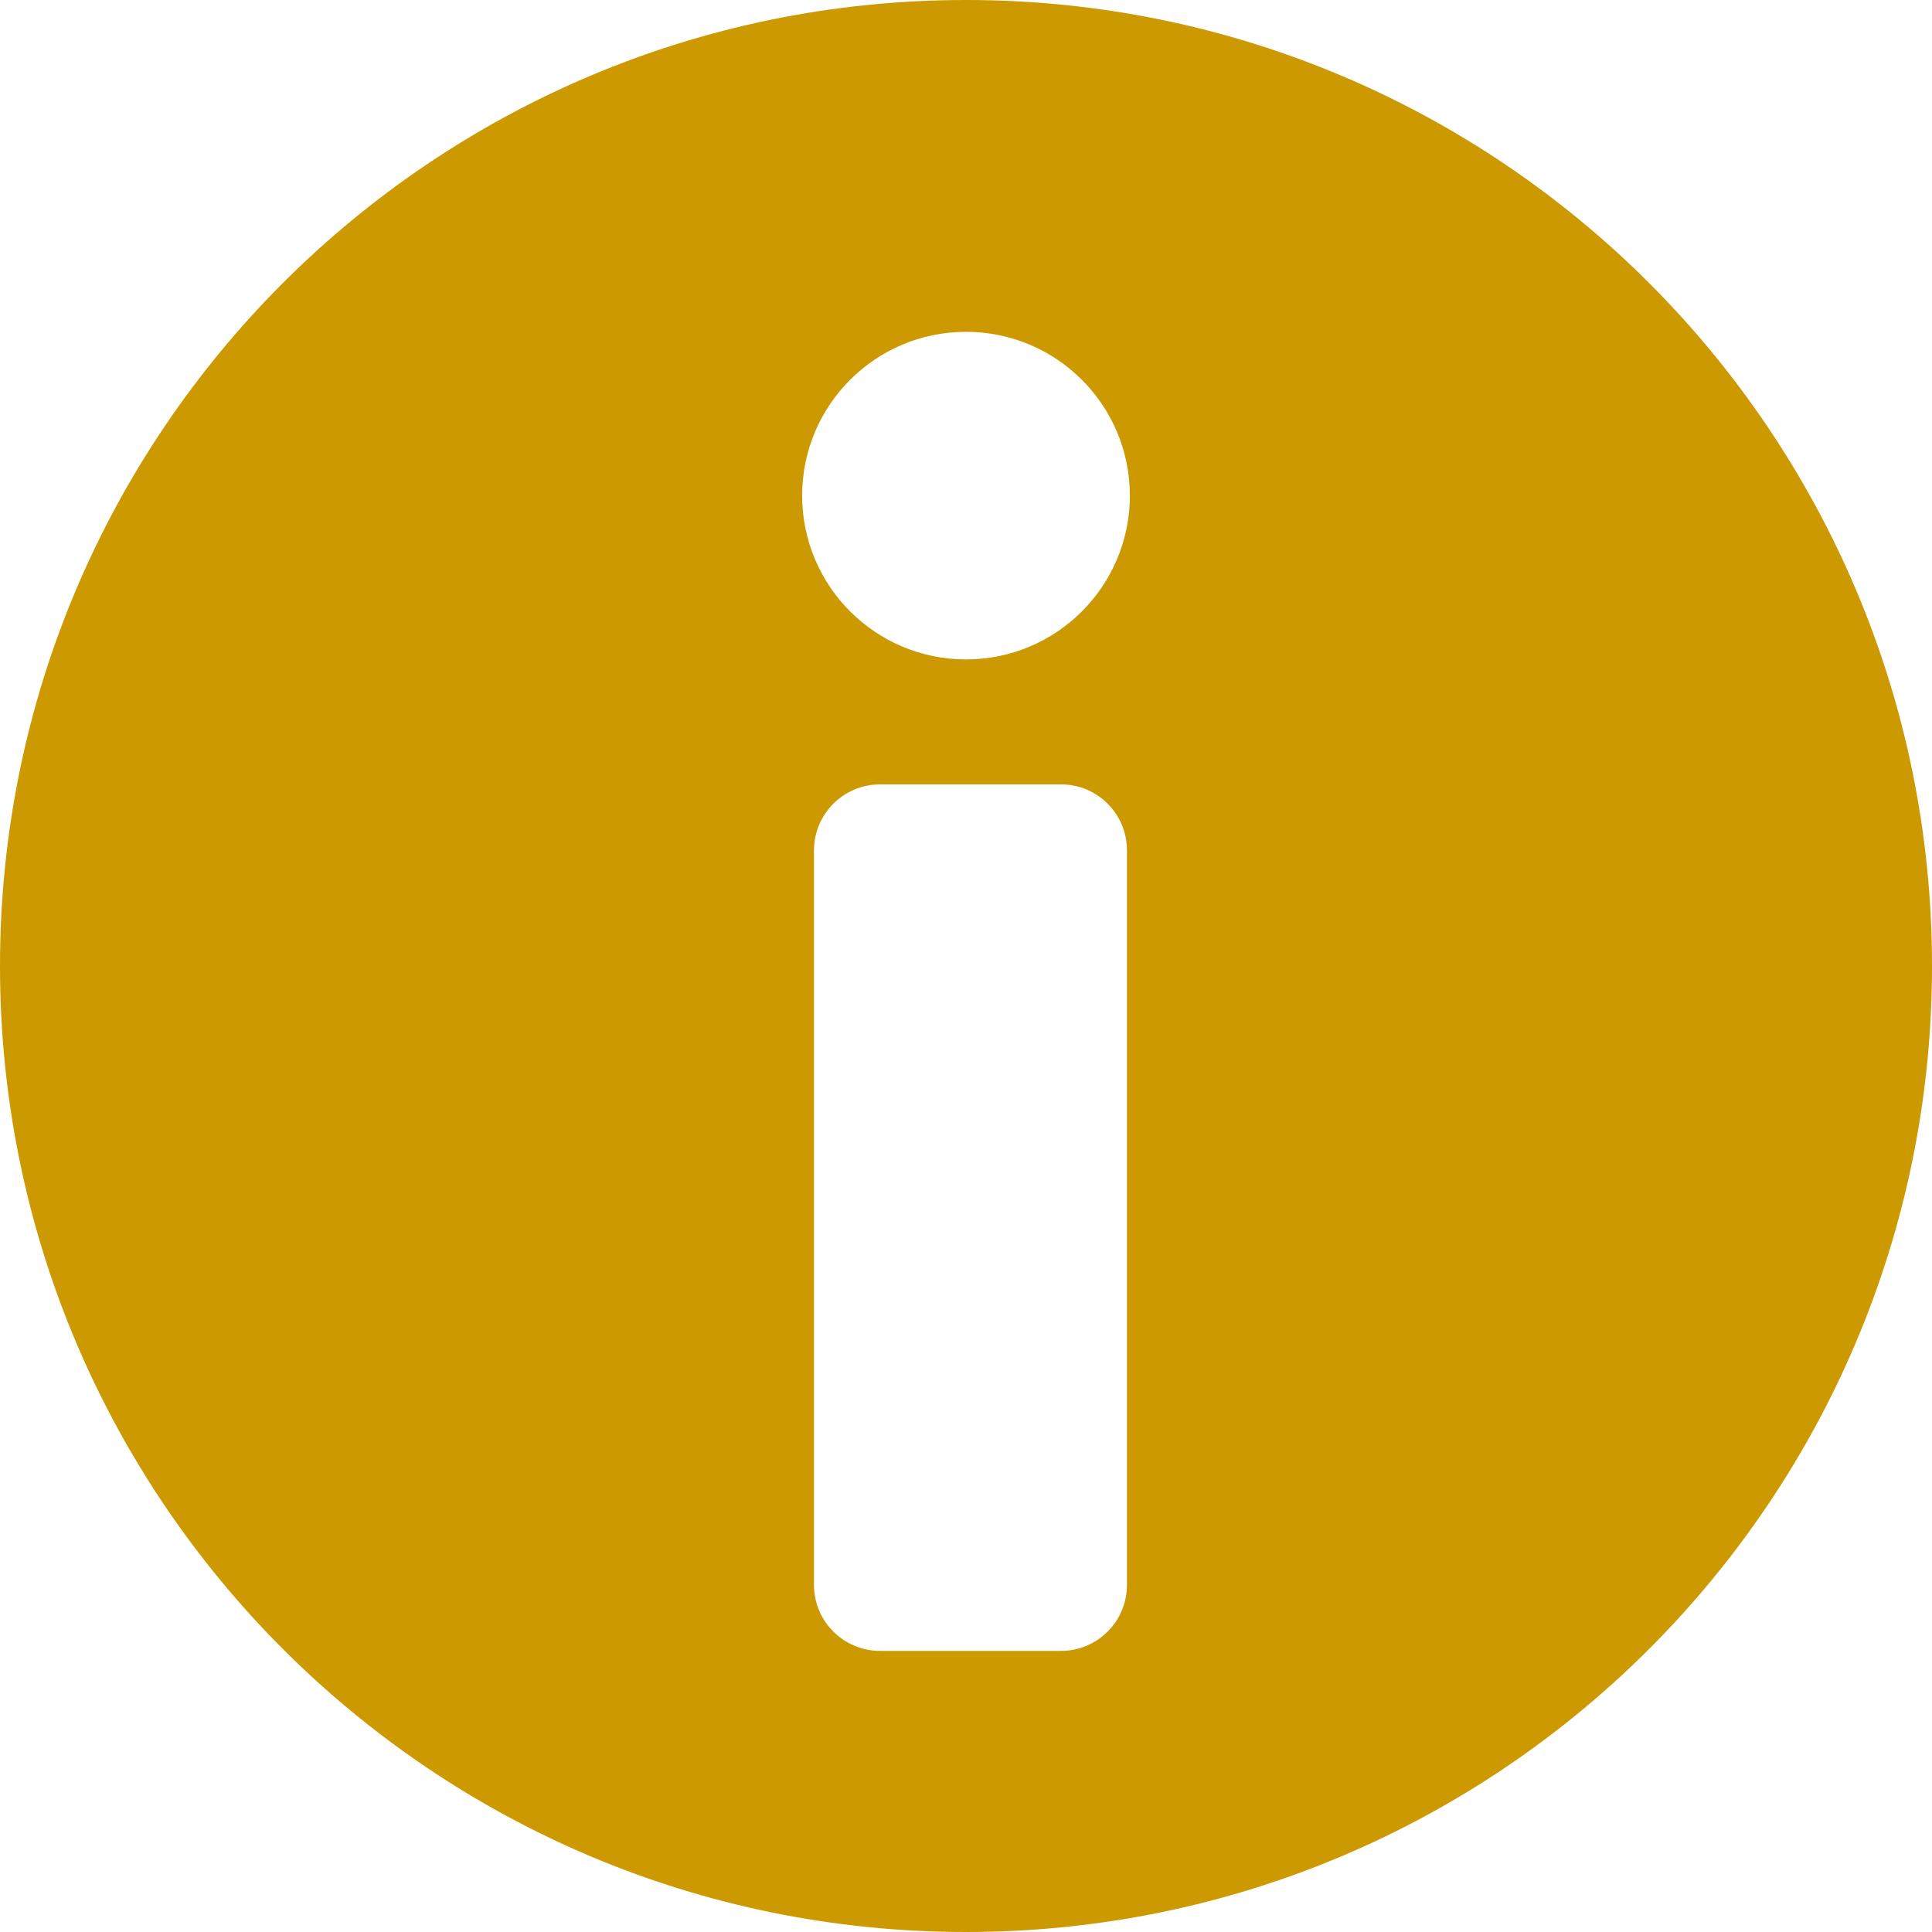 <svg width="16" height="16" viewBox="0 0 16 16" fill="none" xmlns="http://www.w3.org/2000/svg">
<path d="M8 0C3.582 0 0 3.582 0 8C0 12.418 3.582 16 8 16C12.418 16 16 12.418 16 8C16 3.582 12.418 0 8 0ZM9.333 13.126C9.333 13.427 9.089 13.672 8.787 13.672H7.288C6.986 13.672 6.741 13.427 6.741 13.126V7.043C6.741 6.741 6.986 6.496 7.288 6.496H8.787C9.089 6.496 9.333 6.741 9.333 7.043V13.126ZM8 5.461C7.251 5.461 6.643 4.854 6.643 4.104C6.643 3.355 7.251 2.748 8 2.748C8.749 2.748 9.357 3.355 9.357 4.104C9.357 4.854 8.749 5.461 8 5.461Z" fill="#CC9900"/>
</svg>
